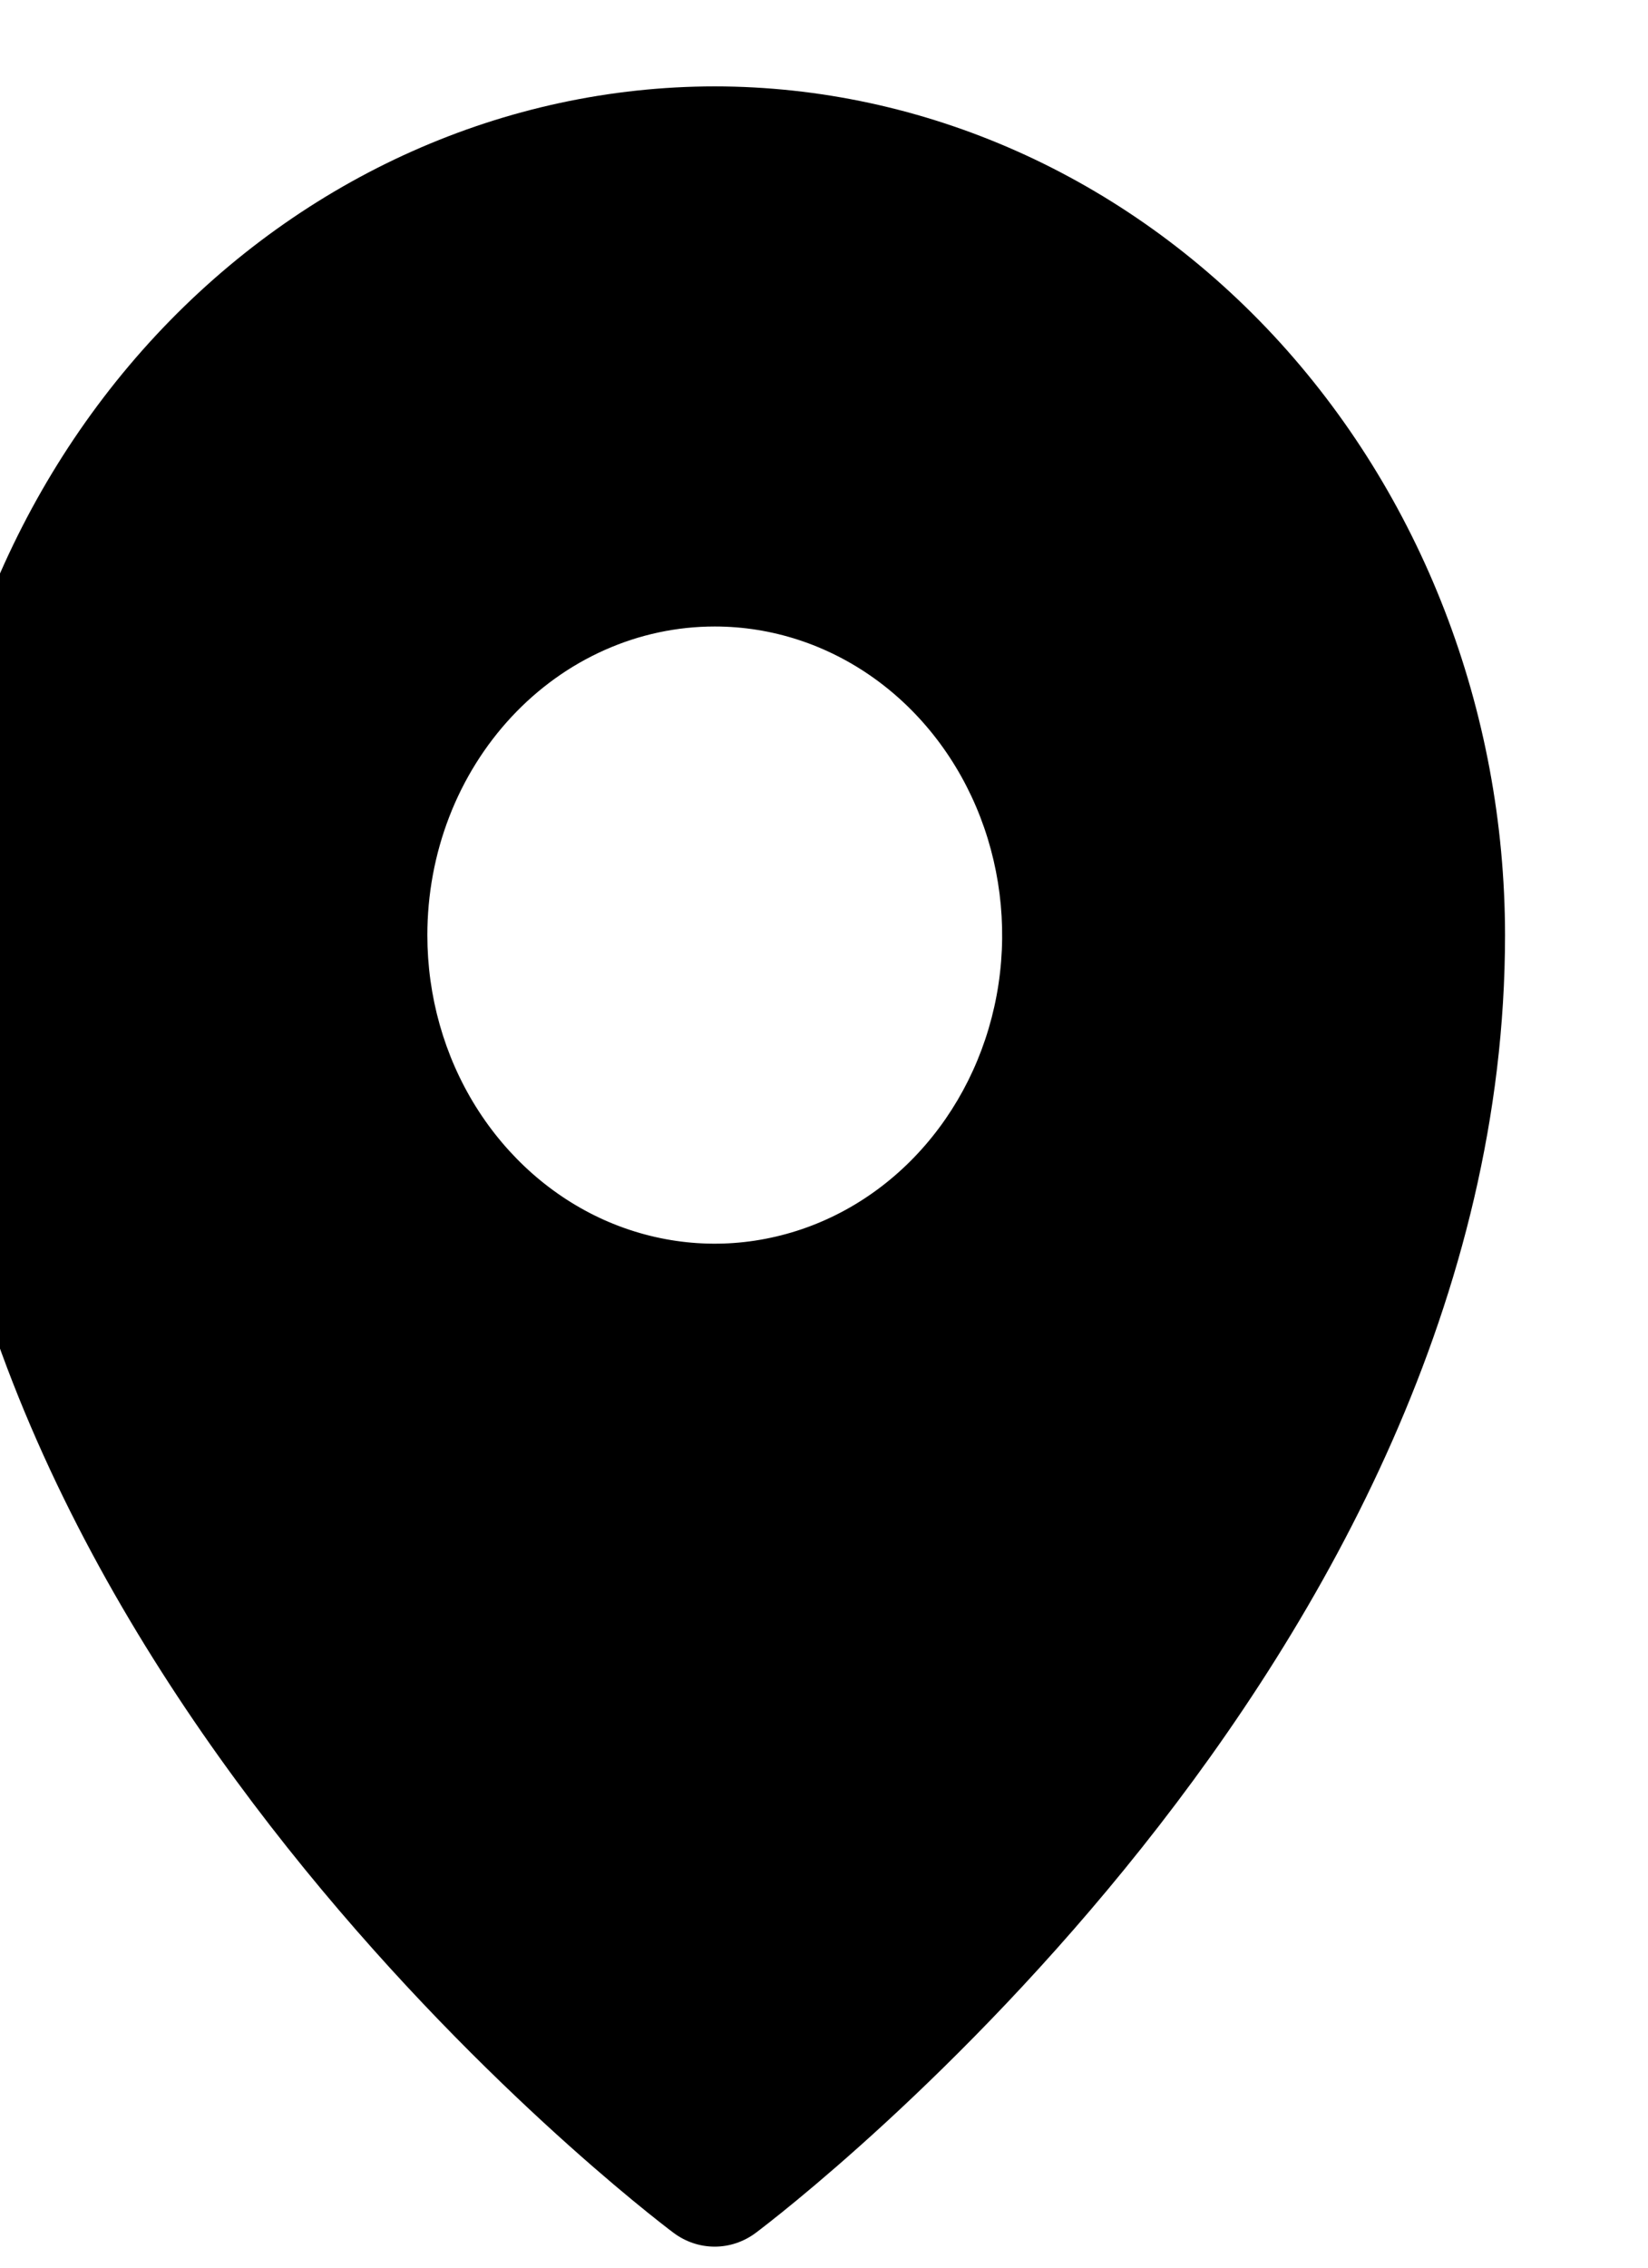 <svg width="16" height="22" viewBox="0 0 16 22" fill="none" xmlns="http://www.w3.org/2000/svg" xmlns:xlink="http://www.w3.org/1999/xlink">
<path d="M6.939,0.838C4.904,0.84 2.954,1.709 1.515,3.252C0.077,4.796 -0.732,6.889 -0.735,9.071C-0.735,16.116 6.241,21.438 6.538,21.661C6.655,21.749 6.795,21.796 6.939,21.796C7.082,21.796 7.222,21.749 7.339,21.661C7.636,21.438 14.612,16.116 14.612,9.071C14.61,6.889 13.8,4.796 12.362,3.252C10.923,1.709 8.973,0.84 6.939,0.838L6.939,0.838ZM6.939,6.078C7.491,6.078 8.03,6.253 8.489,6.582C8.948,6.911 9.306,7.379 9.517,7.926C9.728,8.473 9.784,9.075 9.676,9.656C9.568,10.237 9.302,10.77 8.912,11.189C8.522,11.608 8.025,11.893 7.483,12.008C6.942,12.124 6.381,12.064 5.871,11.838C5.361,11.611 4.926,11.227 4.619,10.735C4.312,10.243 4.149,9.664 4.149,9.072C4.149,8.679 4.221,8.289 4.361,7.926C4.501,7.563 4.707,7.233 4.966,6.955C5.225,6.677 5.533,6.456 5.871,6.306C6.21,6.155 6.573,6.078 6.939,6.078L6.939,6.078Z" fill="#000000"/>
</svg>
